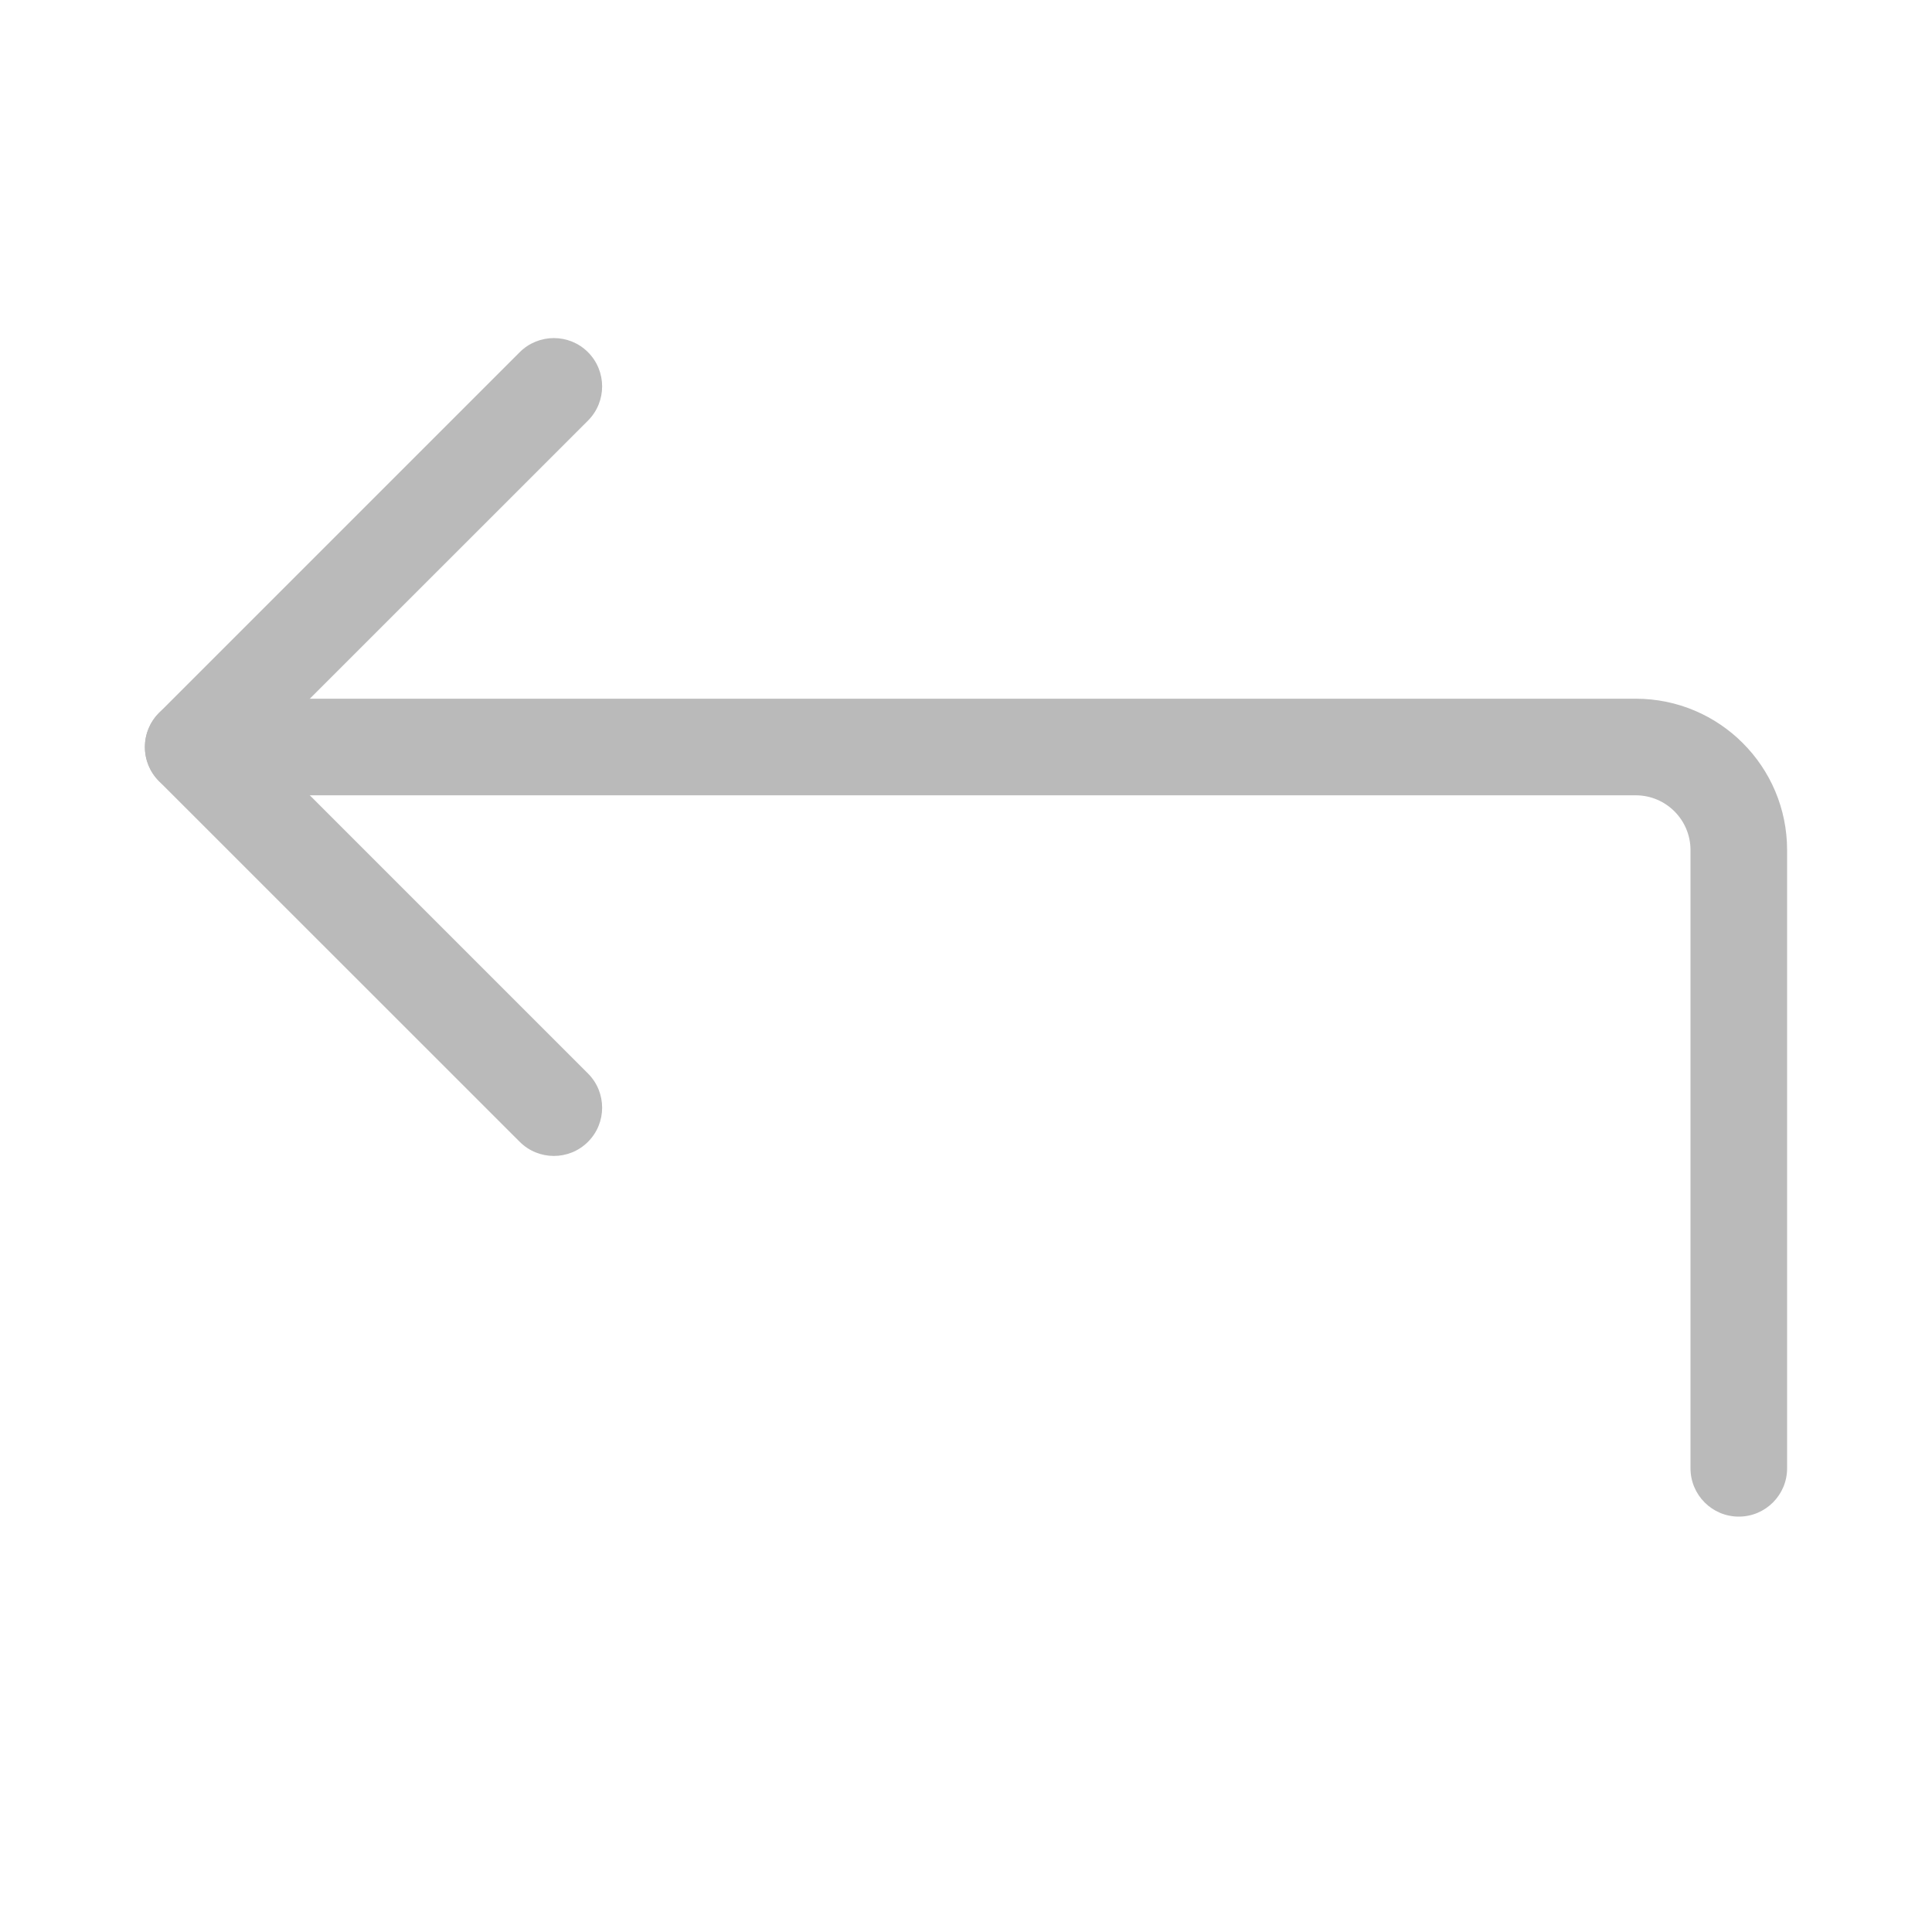 <svg width="20" height="20" viewBox="0 0 20 20" fill="none" xmlns="http://www.w3.org/2000/svg">
<path fill-rule="evenodd" clip-rule="evenodd" d="M6.087 3.646C6.282 3.842 6.282 4.158 6.087 4.354L2.707 7.733L6.087 11.113C6.282 11.308 6.282 11.625 6.087 11.82C5.892 12.015 5.575 12.015 5.38 11.82L1.646 8.087C1.451 7.892 1.451 7.575 1.646 7.38L5.38 3.646C5.575 3.451 5.892 3.451 6.087 3.646Z" fill="#BABABA"/>
<path fill-rule="evenodd" clip-rule="evenodd" d="M1.5 7.733C1.5 7.457 1.724 7.233 2 7.233H16.933C17.799 7.233 18.5 7.935 18.5 8.8V15.2C18.5 15.476 18.276 15.7 18 15.7C17.724 15.7 17.5 15.476 17.5 15.2V8.8C17.5 8.487 17.246 8.233 16.933 8.233H2C1.724 8.233 1.5 8.009 1.5 7.733Z" fill="#BABABA"/>
</svg>
